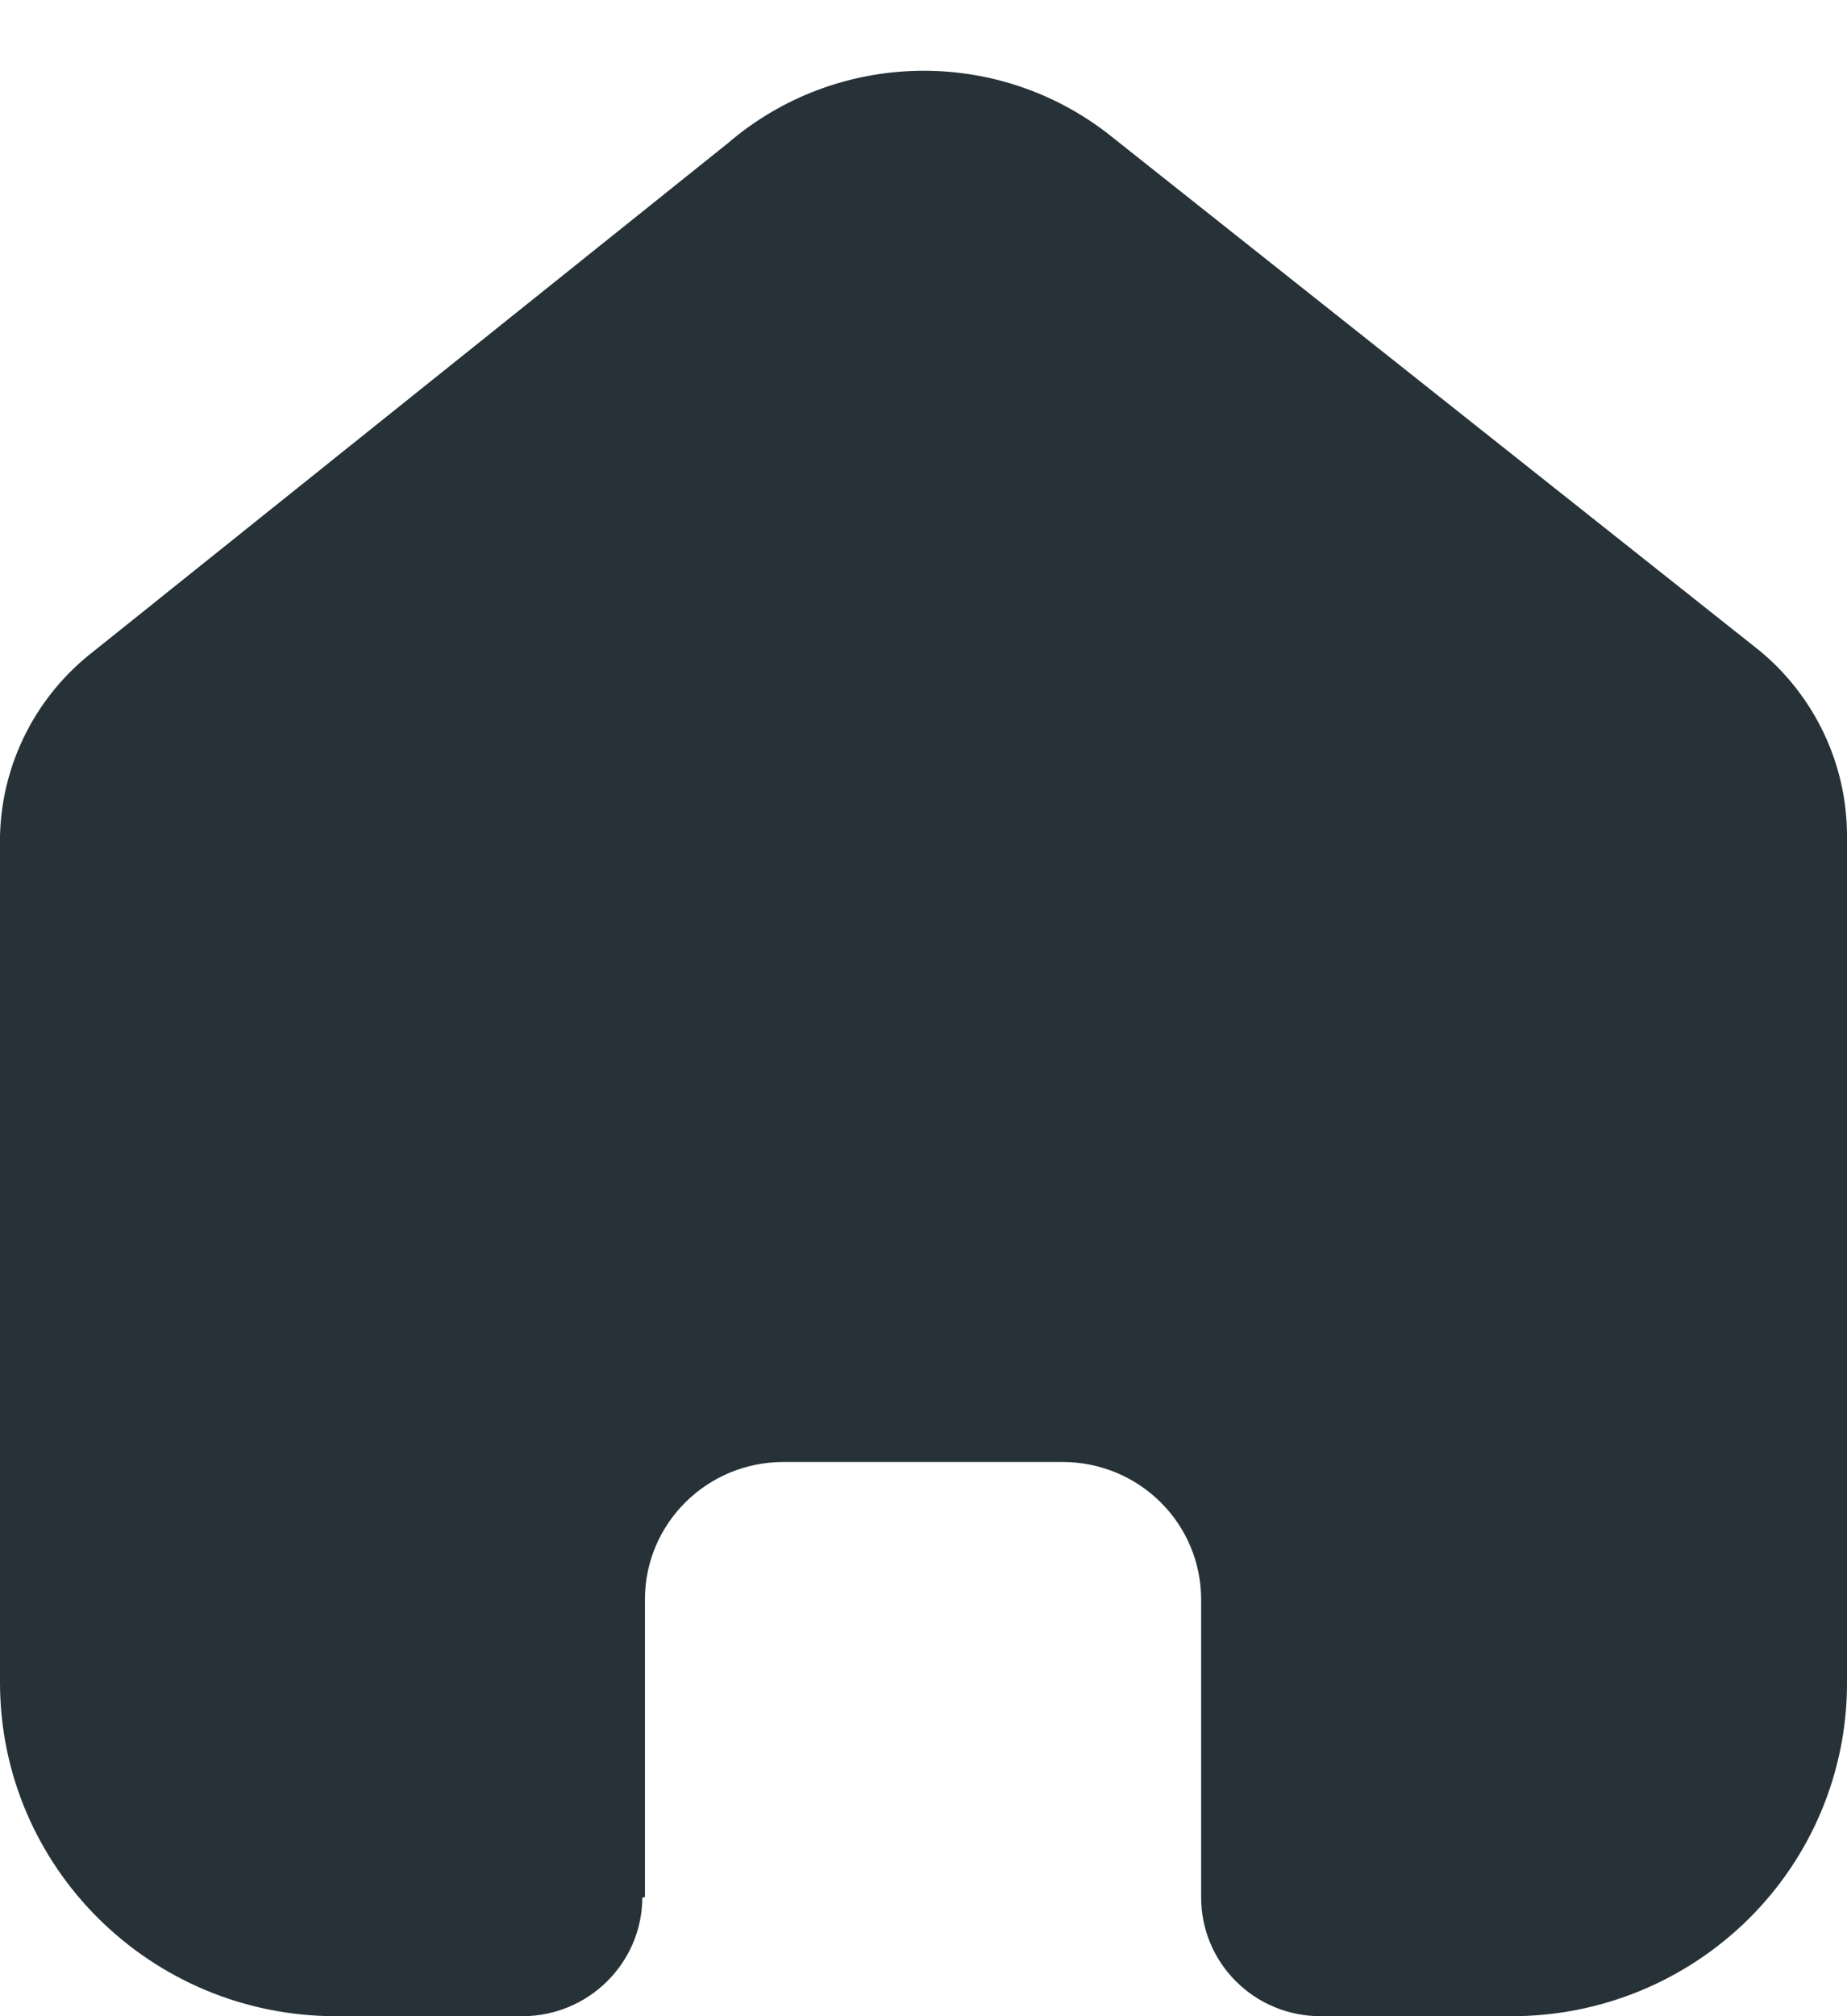 <svg width="22" height="24" viewBox="0 0 22 24" fill="none" xmlns="http://www.w3.org/2000/svg">
<g id="Iconly/Bold/Home">
<g id="Home">
<path id="Vector" d="M7.682 22.58V19.039C7.682 18.135 8.42 17.403 9.331 17.403H12.659C13.096 17.403 13.515 17.575 13.824 17.882C14.134 18.189 14.307 18.605 14.307 19.039V22.58C14.305 22.955 14.453 23.317 14.72 23.583C14.986 23.85 15.349 24 15.728 24H17.998C19.058 24.003 20.076 23.586 20.827 22.843C21.578 22.1 22 21.09 22 20.038V9.951C22 9.101 21.62 8.294 20.963 7.749L13.239 1.625C11.896 0.551 9.971 0.586 8.667 1.707L1.12 7.749C0.432 8.278 0.02 9.087 0 9.951V20.027C0 22.221 1.792 24 4.002 24H6.221C7.007 24 7.646 23.37 7.651 22.59L7.682 22.58Z" fill="#263238"/>
</g>
</g>
</svg>
